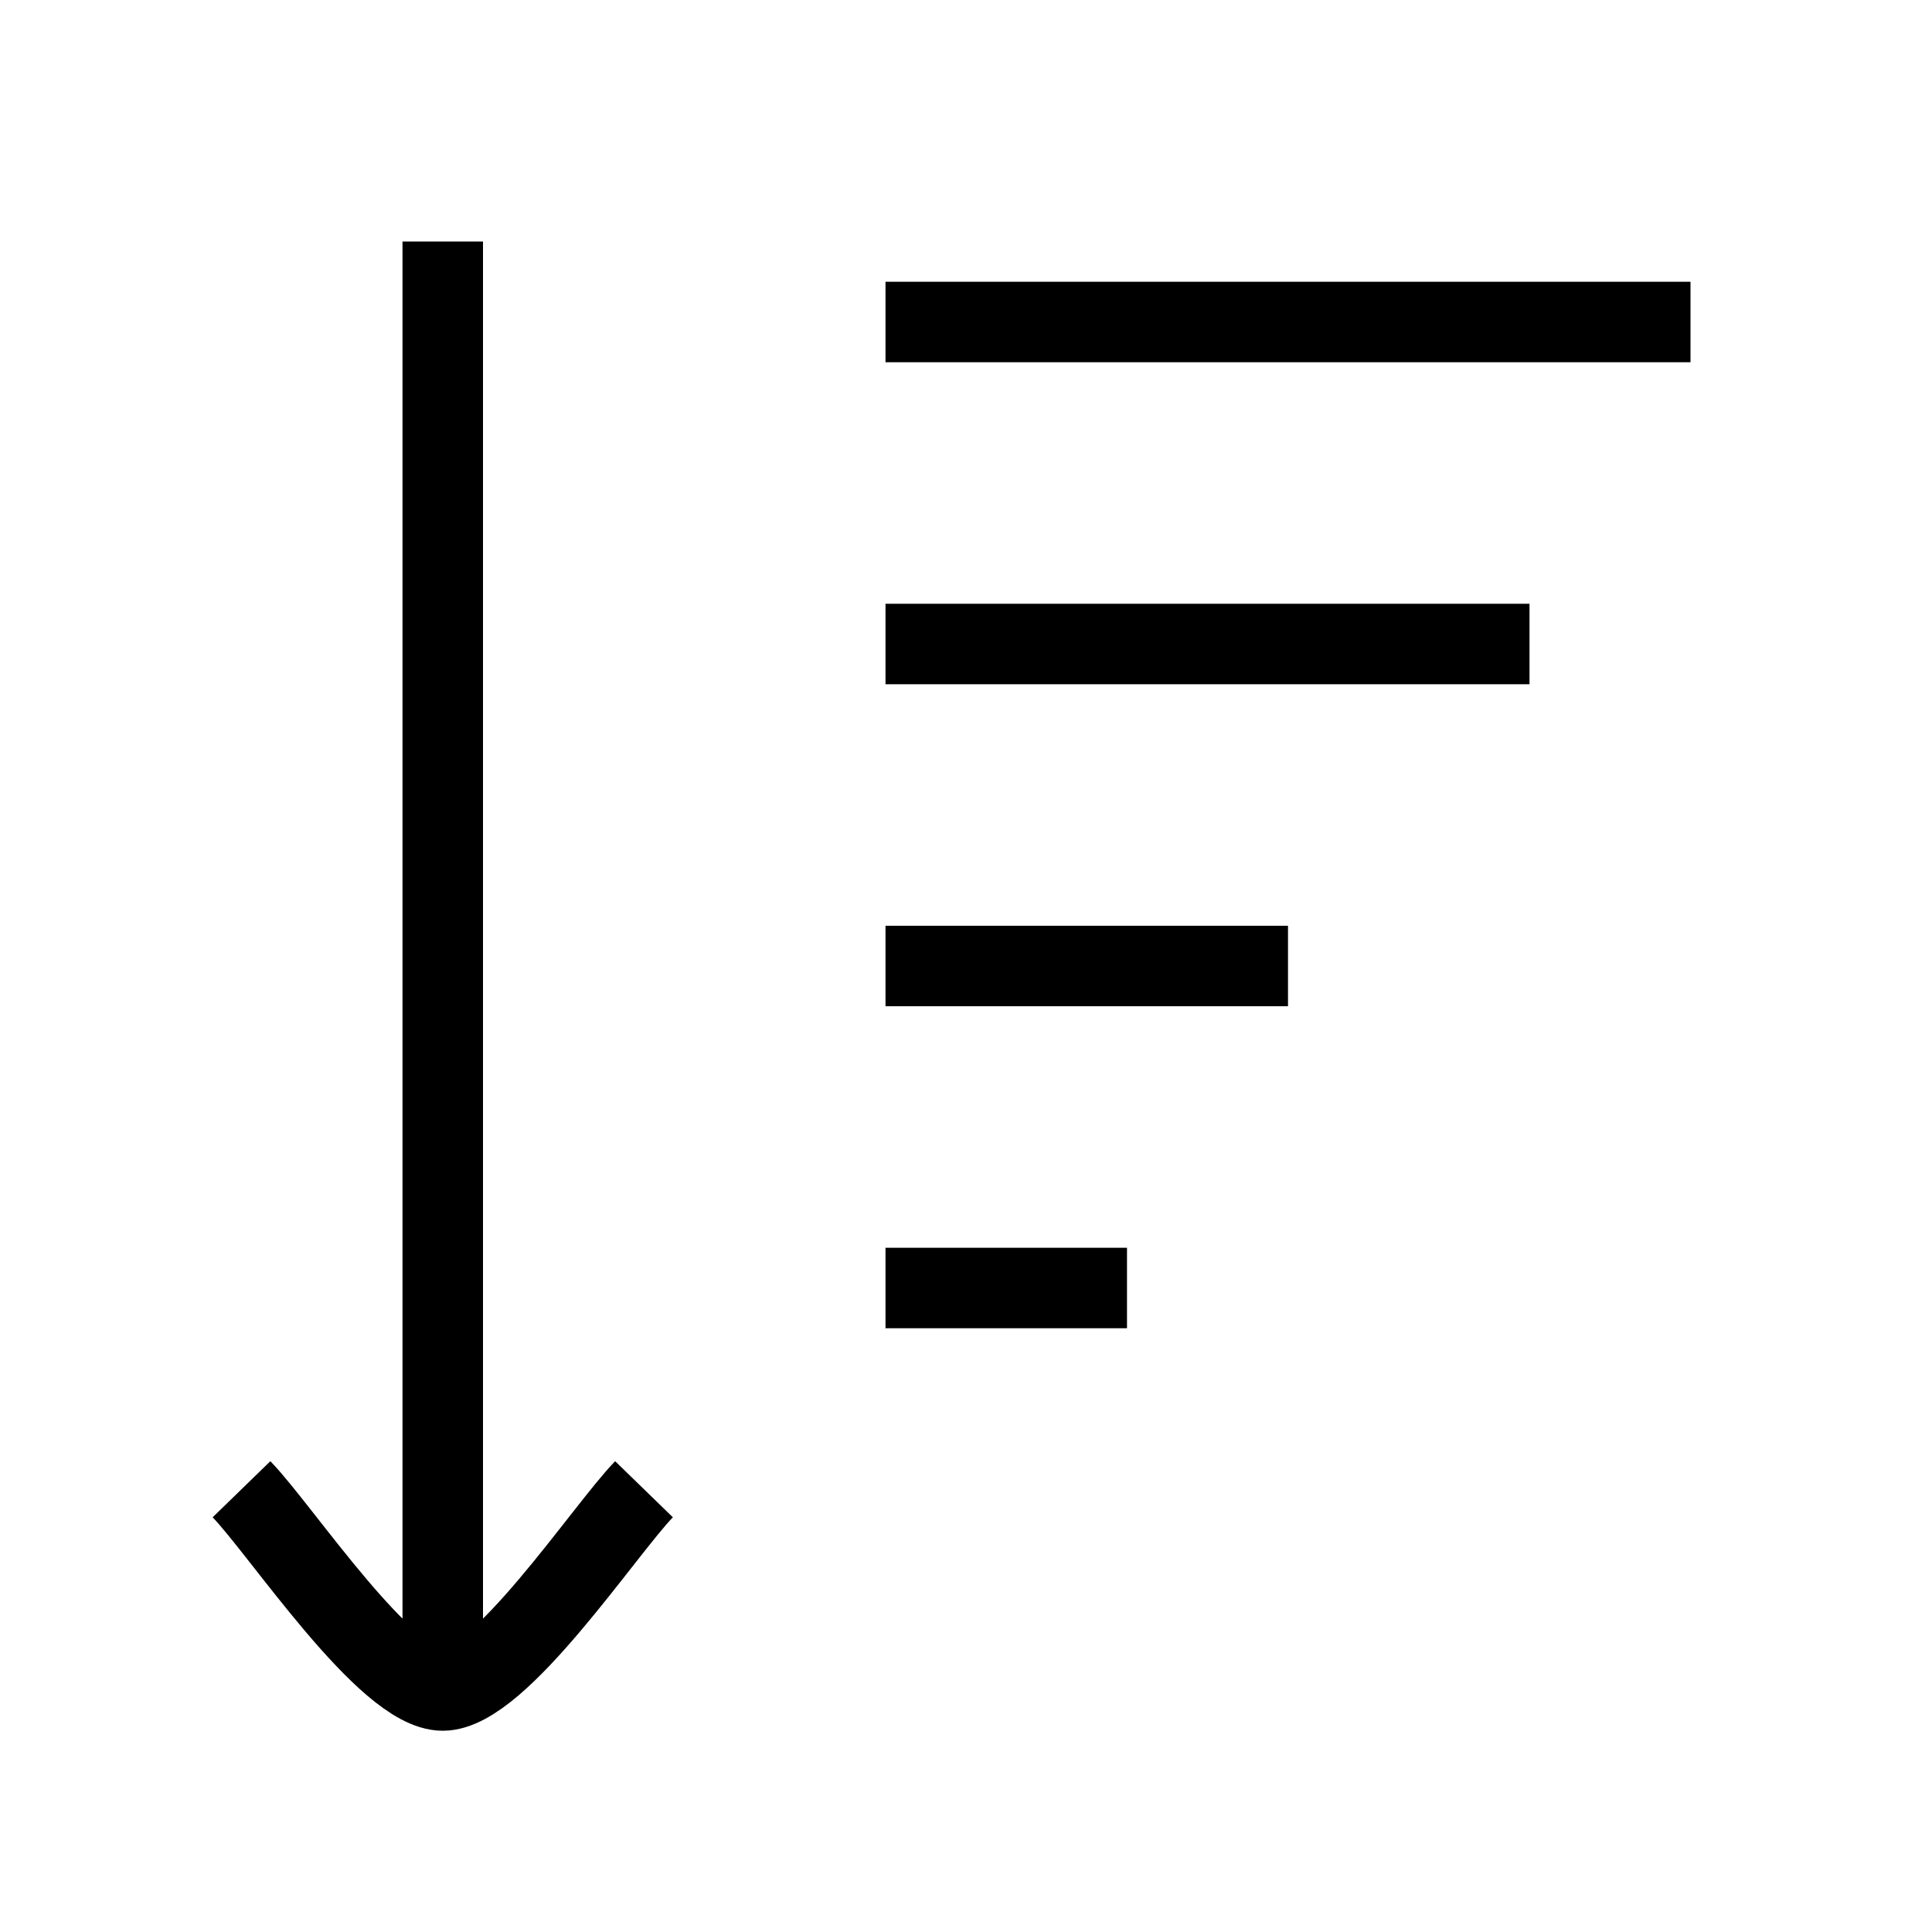 
    <svg
      xmlns="http://www.w3.org/2000/svg"
      viewBox="0 0 24 24"
      width="12"
      height="12"
    >
      <path
        fill="none"
        stroke="currentColor"
        strokeLinecap="round"
        strokeLinejoin="round"
        strokeWidth="1.5"
        d="M11 8h8m-8 4h5m-5 4h3M11 4h10M5.5 21V3m0 18c-.7 0-2.008-1.994-2.5-2.5M5.5 21c.7 0 2.008-1.994 2.5-2.5"
        color="currentColor"
      ></path>
    </svg>

